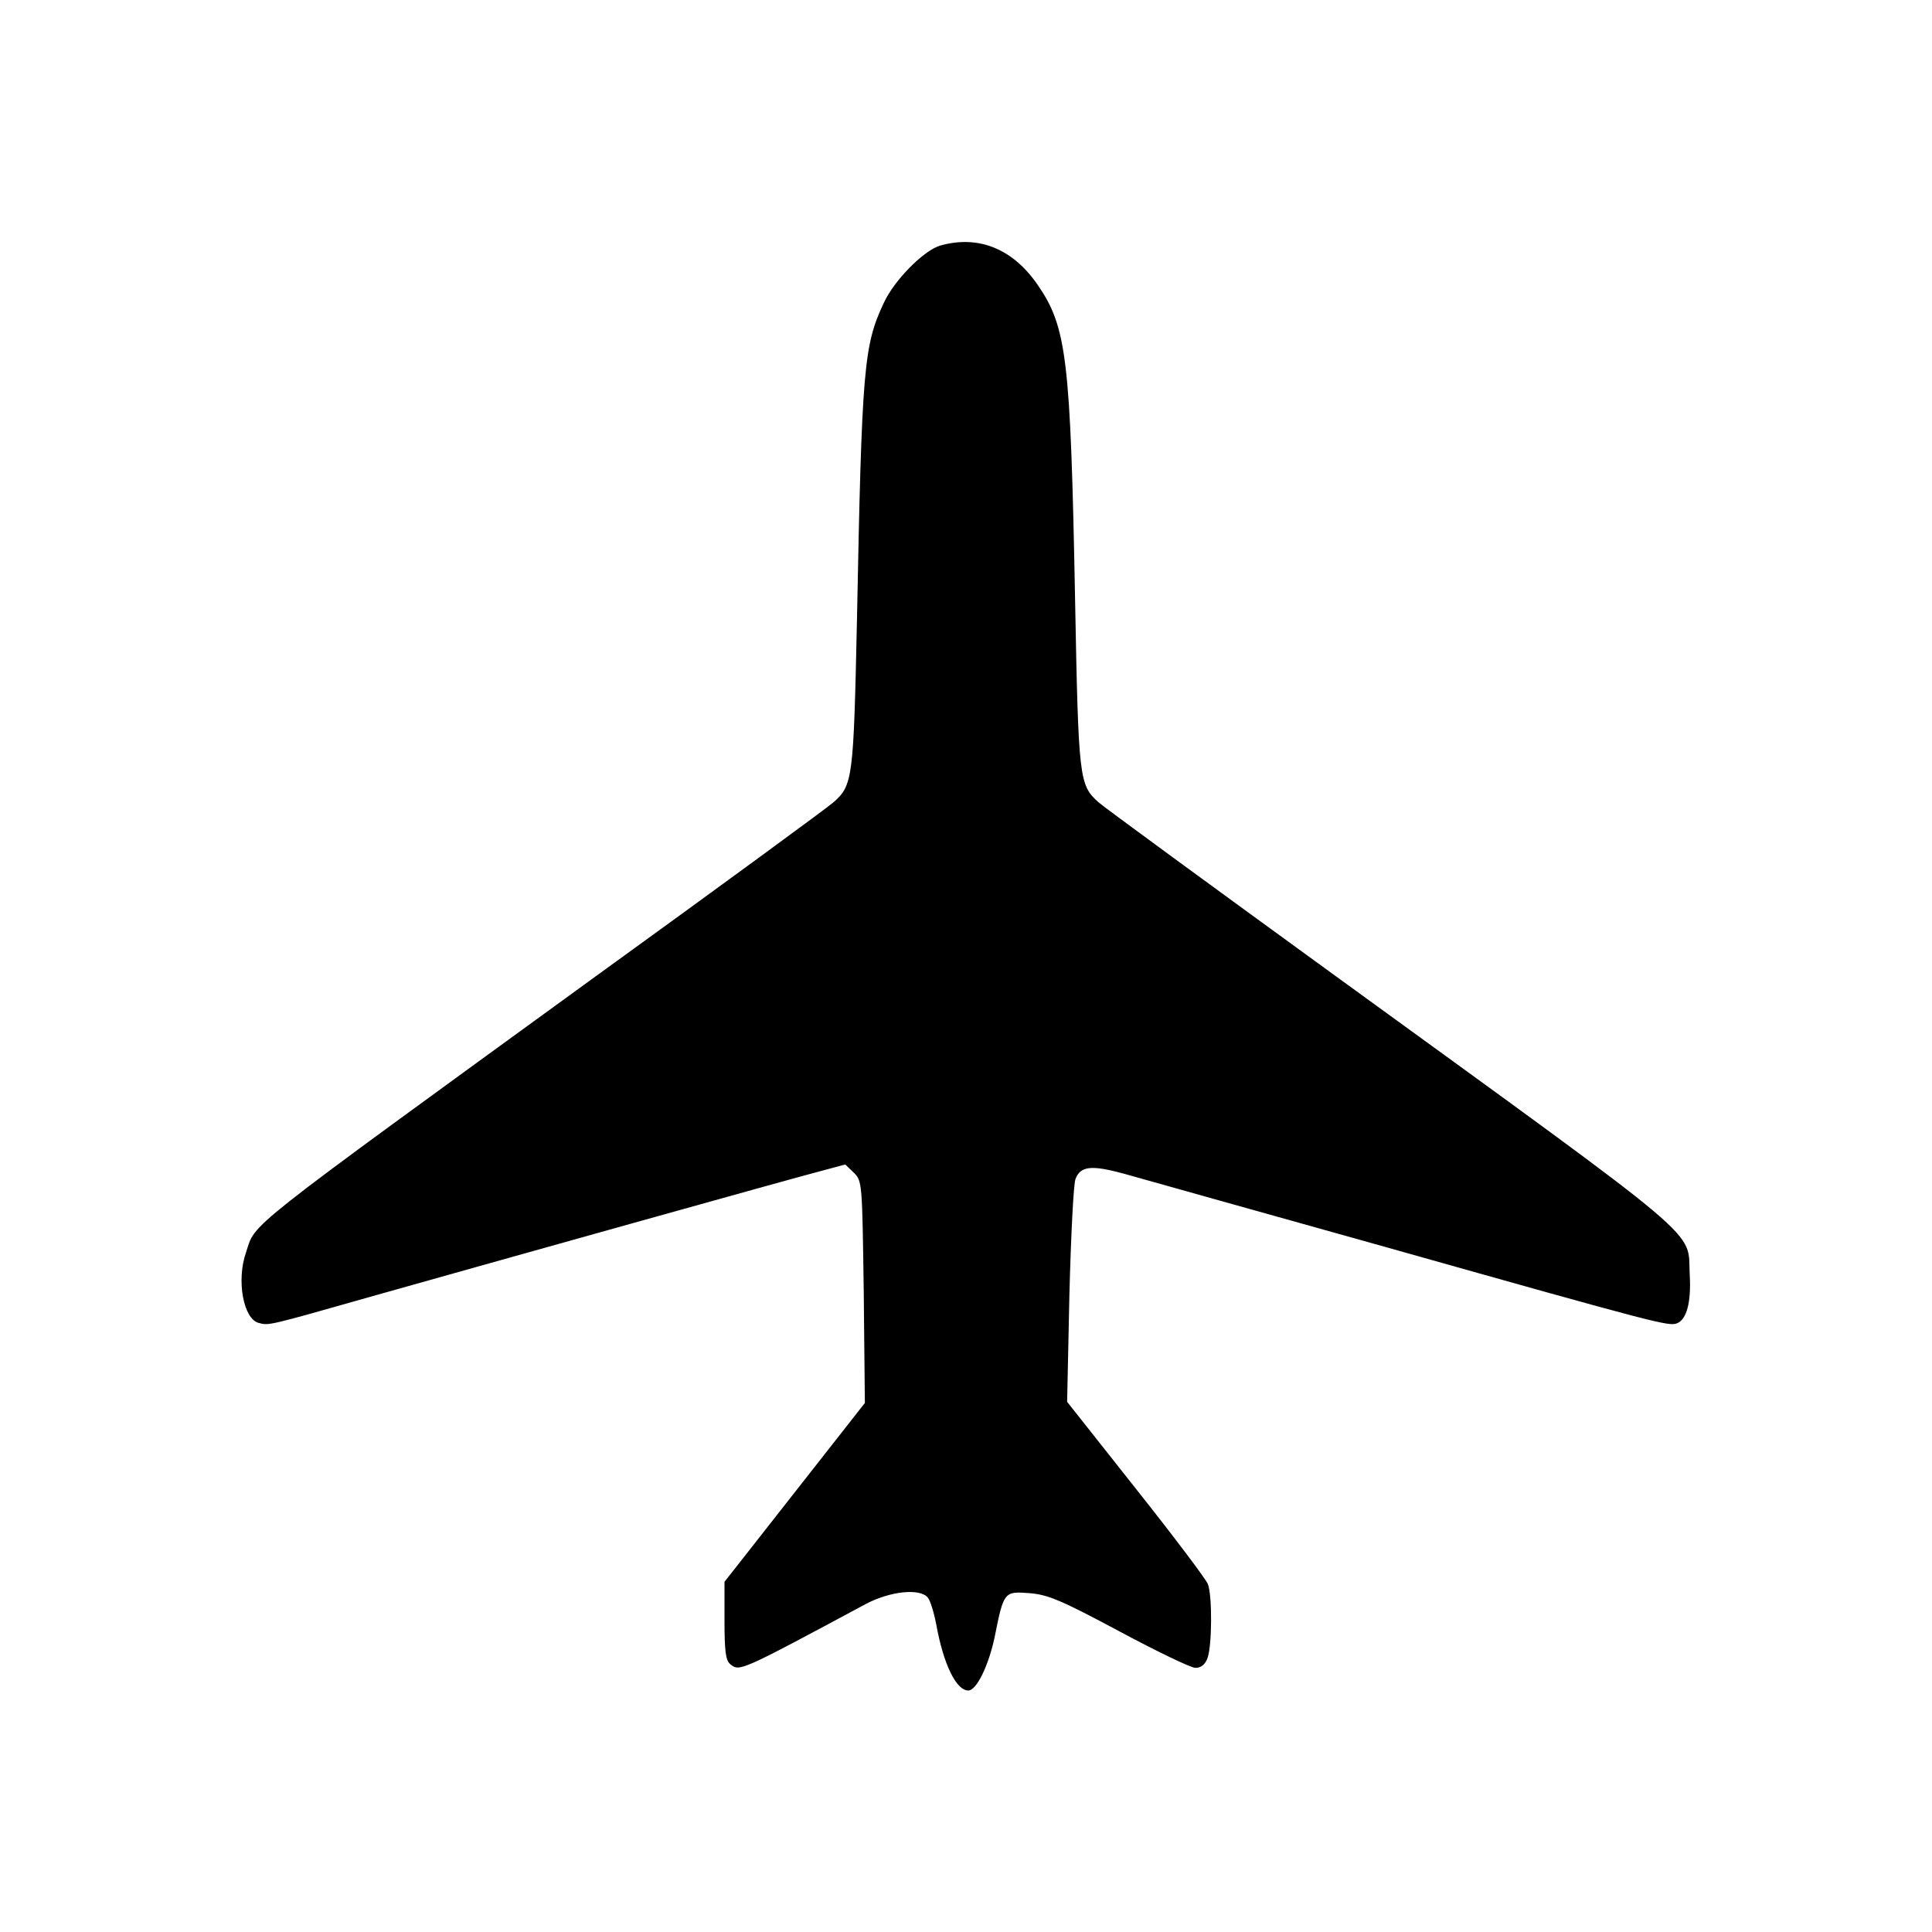 <?xml version="1.0" standalone="no"?>
<!DOCTYPE svg PUBLIC "-//W3C//DTD SVG 20010904//EN"
 "http://www.w3.org/TR/2001/REC-SVG-20010904/DTD/svg10.dtd">
<svg version="1.0" xmlns="http://www.w3.org/2000/svg"
 width="512pt" height="512pt" viewBox="0 0 512 512"
 preserveAspectRatio="xMidYMid meet">
<g transform="translate(0,512) scale(0.1,-0.1)"
fill="#000000" stroke="none">
<path d="M2491 4469 c-43 -13 -121 -91 -149 -152 -53 -113 -58 -170 -71 -842
-9 -418 -11 -436 -62 -481 -13 -12 -298 -221 -634 -464 -945 -687 -896 -648
-923 -729 -26 -74 -7 -177 34 -187 27 -7 23 -8 294 69 344 97 1123 315 1193
333 l67 18 23 -22 c22 -22 22 -28 26 -316 l3 -294 -186 -237 -186 -237 0 -103
c0 -79 3 -105 15 -115 25 -20 22 -22 359 159 64 34 144 43 165 17 6 -7 16 -39
22 -70 19 -106 53 -176 85 -176 22 0 54 66 70 142 24 120 25 121 92 116 49 -4
83 -18 238 -101 99 -53 190 -97 202 -97 15 0 26 9 32 26 12 32 13 165 1 196
-5 13 -91 127 -191 253 l-182 230 6 283 c4 156 11 294 16 307 13 35 42 38 127
15 43 -12 359 -101 703 -197 720 -203 742 -208 764 -200 26 10 38 56 34 128
-7 124 63 65 -938 792 -333 242 -616 449 -629 461 -51 46 -53 59 -62 541 -12
636 -22 718 -99 830 -66 96 -157 133 -259 104z"/>
</g>
</svg>
